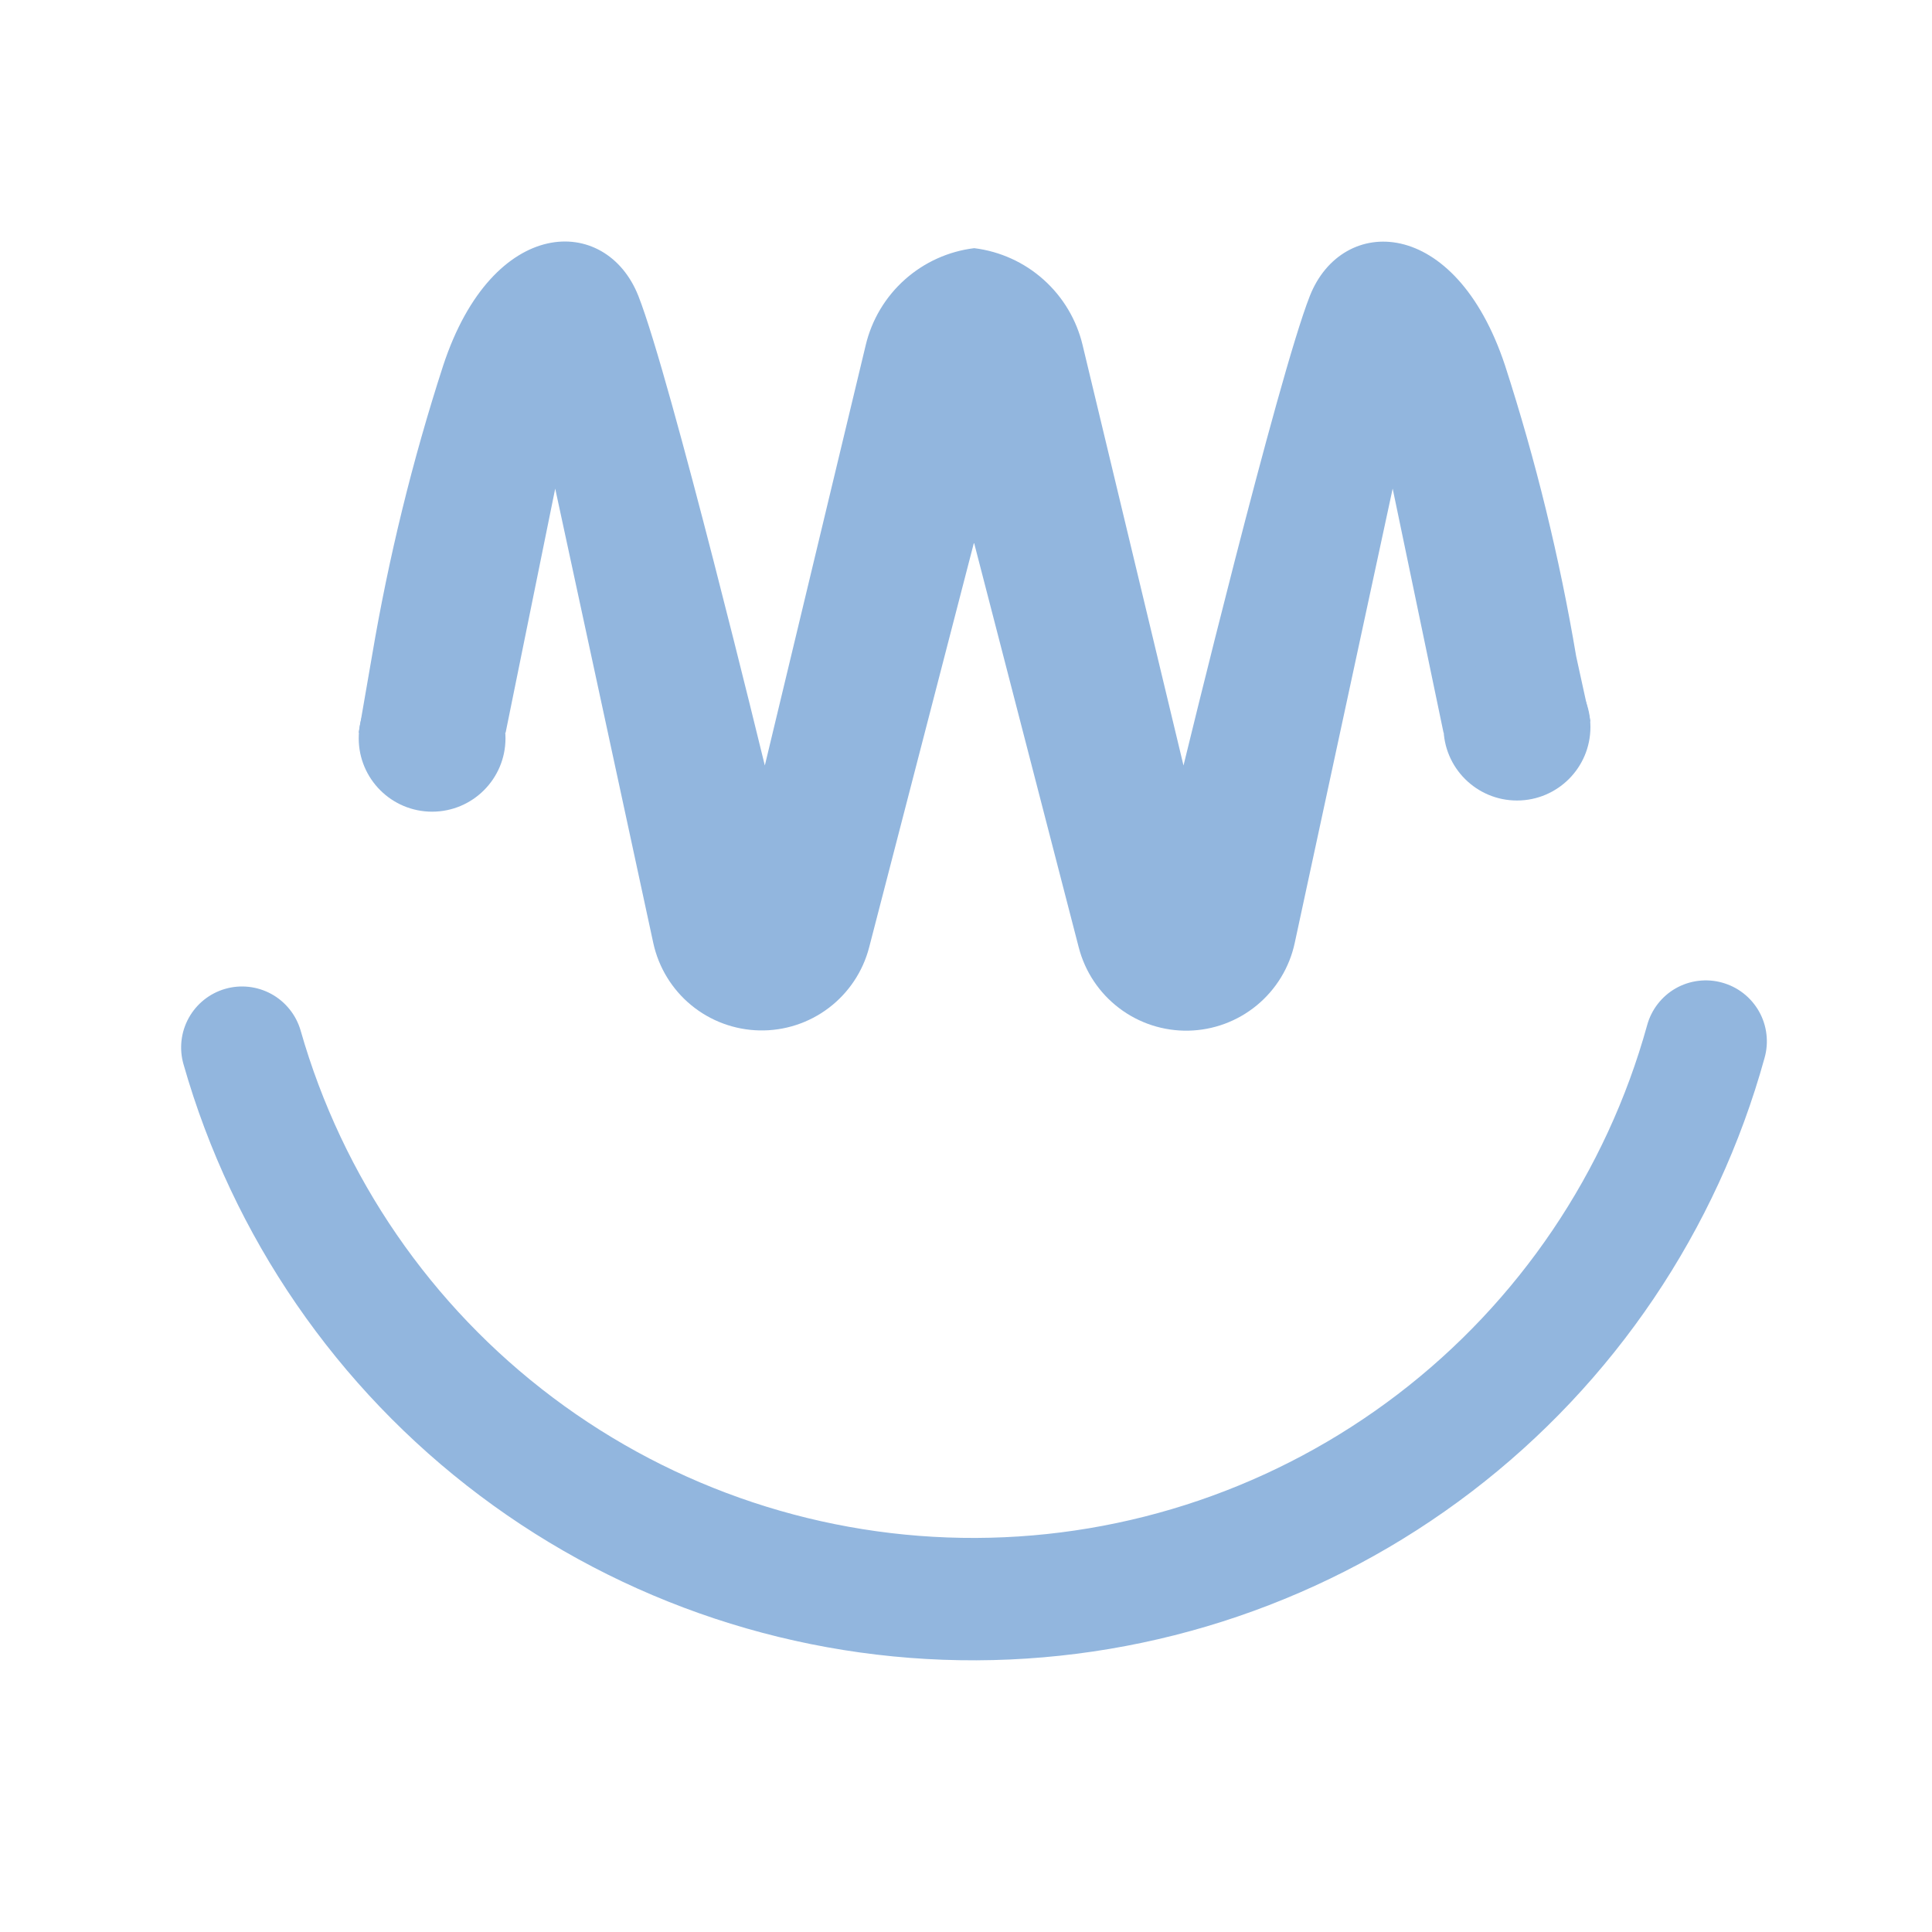 <svg width="64" height="64" viewBox="0 0 64 64" fill="none" xmlns="http://www.w3.org/2000/svg">
<path d="M57.042 32.549C56.787 32.478 56.52 32.459 56.257 32.492C55.994 32.525 55.74 32.609 55.51 32.74C55.28 32.871 55.078 33.047 54.916 33.256C54.753 33.465 54.634 33.704 54.564 33.96C53.216 38.828 50.314 43.123 46.3 46.189C42.285 49.255 37.379 50.926 32.328 50.946C27.276 50.966 22.357 49.334 18.318 46.299C14.28 43.265 11.344 38.993 9.958 34.136C9.884 33.881 9.761 33.644 9.595 33.437C9.43 33.23 9.225 33.057 8.993 32.929C8.524 32.671 7.971 32.609 7.457 32.758C6.943 32.907 6.509 33.254 6.251 33.723C5.992 34.192 5.931 34.745 6.08 35.259C7.706 40.964 11.153 45.98 15.896 49.544C20.638 53.108 26.415 55.024 32.347 55C38.279 54.976 44.041 53.013 48.754 49.41C53.467 45.808 56.873 40.763 58.453 35.046C58.526 34.789 58.547 34.52 58.515 34.256C58.484 33.991 58.4 33.735 58.269 33.503C58.137 33.271 57.961 33.067 57.751 32.903C57.54 32.739 57.299 32.619 57.042 32.549Z" fill="#92B6DE"/>
<path d="M18.392 16.186L21.641 31.239C21.817 32.046 22.259 32.772 22.897 33.297C23.535 33.822 24.332 34.117 25.159 34.134C25.985 34.151 26.793 33.889 27.452 33.39C28.111 32.891 28.583 32.184 28.791 31.385L32.265 17.972L35.735 31.385C35.942 32.186 36.413 32.895 37.073 33.395C37.733 33.896 38.542 34.159 39.37 34.142C40.197 34.125 40.995 33.829 41.634 33.302C42.273 32.775 42.715 32.048 42.889 31.239L46.134 16.186L47.819 24.272L52.685 23.898L52.213 21.742C51.663 18.475 50.875 15.254 49.855 12.102C48.197 7.109 44.453 7.109 43.39 9.804C42.327 12.499 39.205 25.358 39.205 25.358L35.862 11.429C35.662 10.592 35.211 9.836 34.569 9.263C33.928 8.689 33.126 8.326 32.272 8.221C31.418 8.325 30.616 8.688 29.973 9.262C29.331 9.835 28.879 10.591 28.679 11.429L25.336 25.358C25.336 25.358 22.214 12.51 21.147 9.804C20.08 7.098 16.329 7.109 14.682 12.106C13.66 15.257 12.871 18.479 12.32 21.745L11.882 24.272H16.749L18.392 16.186Z" fill="#92B6DE"/>
<circle cx="14.314" cy="24.457" r="2.431" fill="#92B6DE"/>
<path d="M52.685 24.085C52.685 25.429 51.595 26.518 50.252 26.518C48.908 26.518 47.818 25.429 47.818 24.085C47.818 22.741 48.908 21.652 50.252 21.652C51.595 21.652 52.685 22.741 52.685 24.085Z" fill="#92B6DE"/>
</svg>
